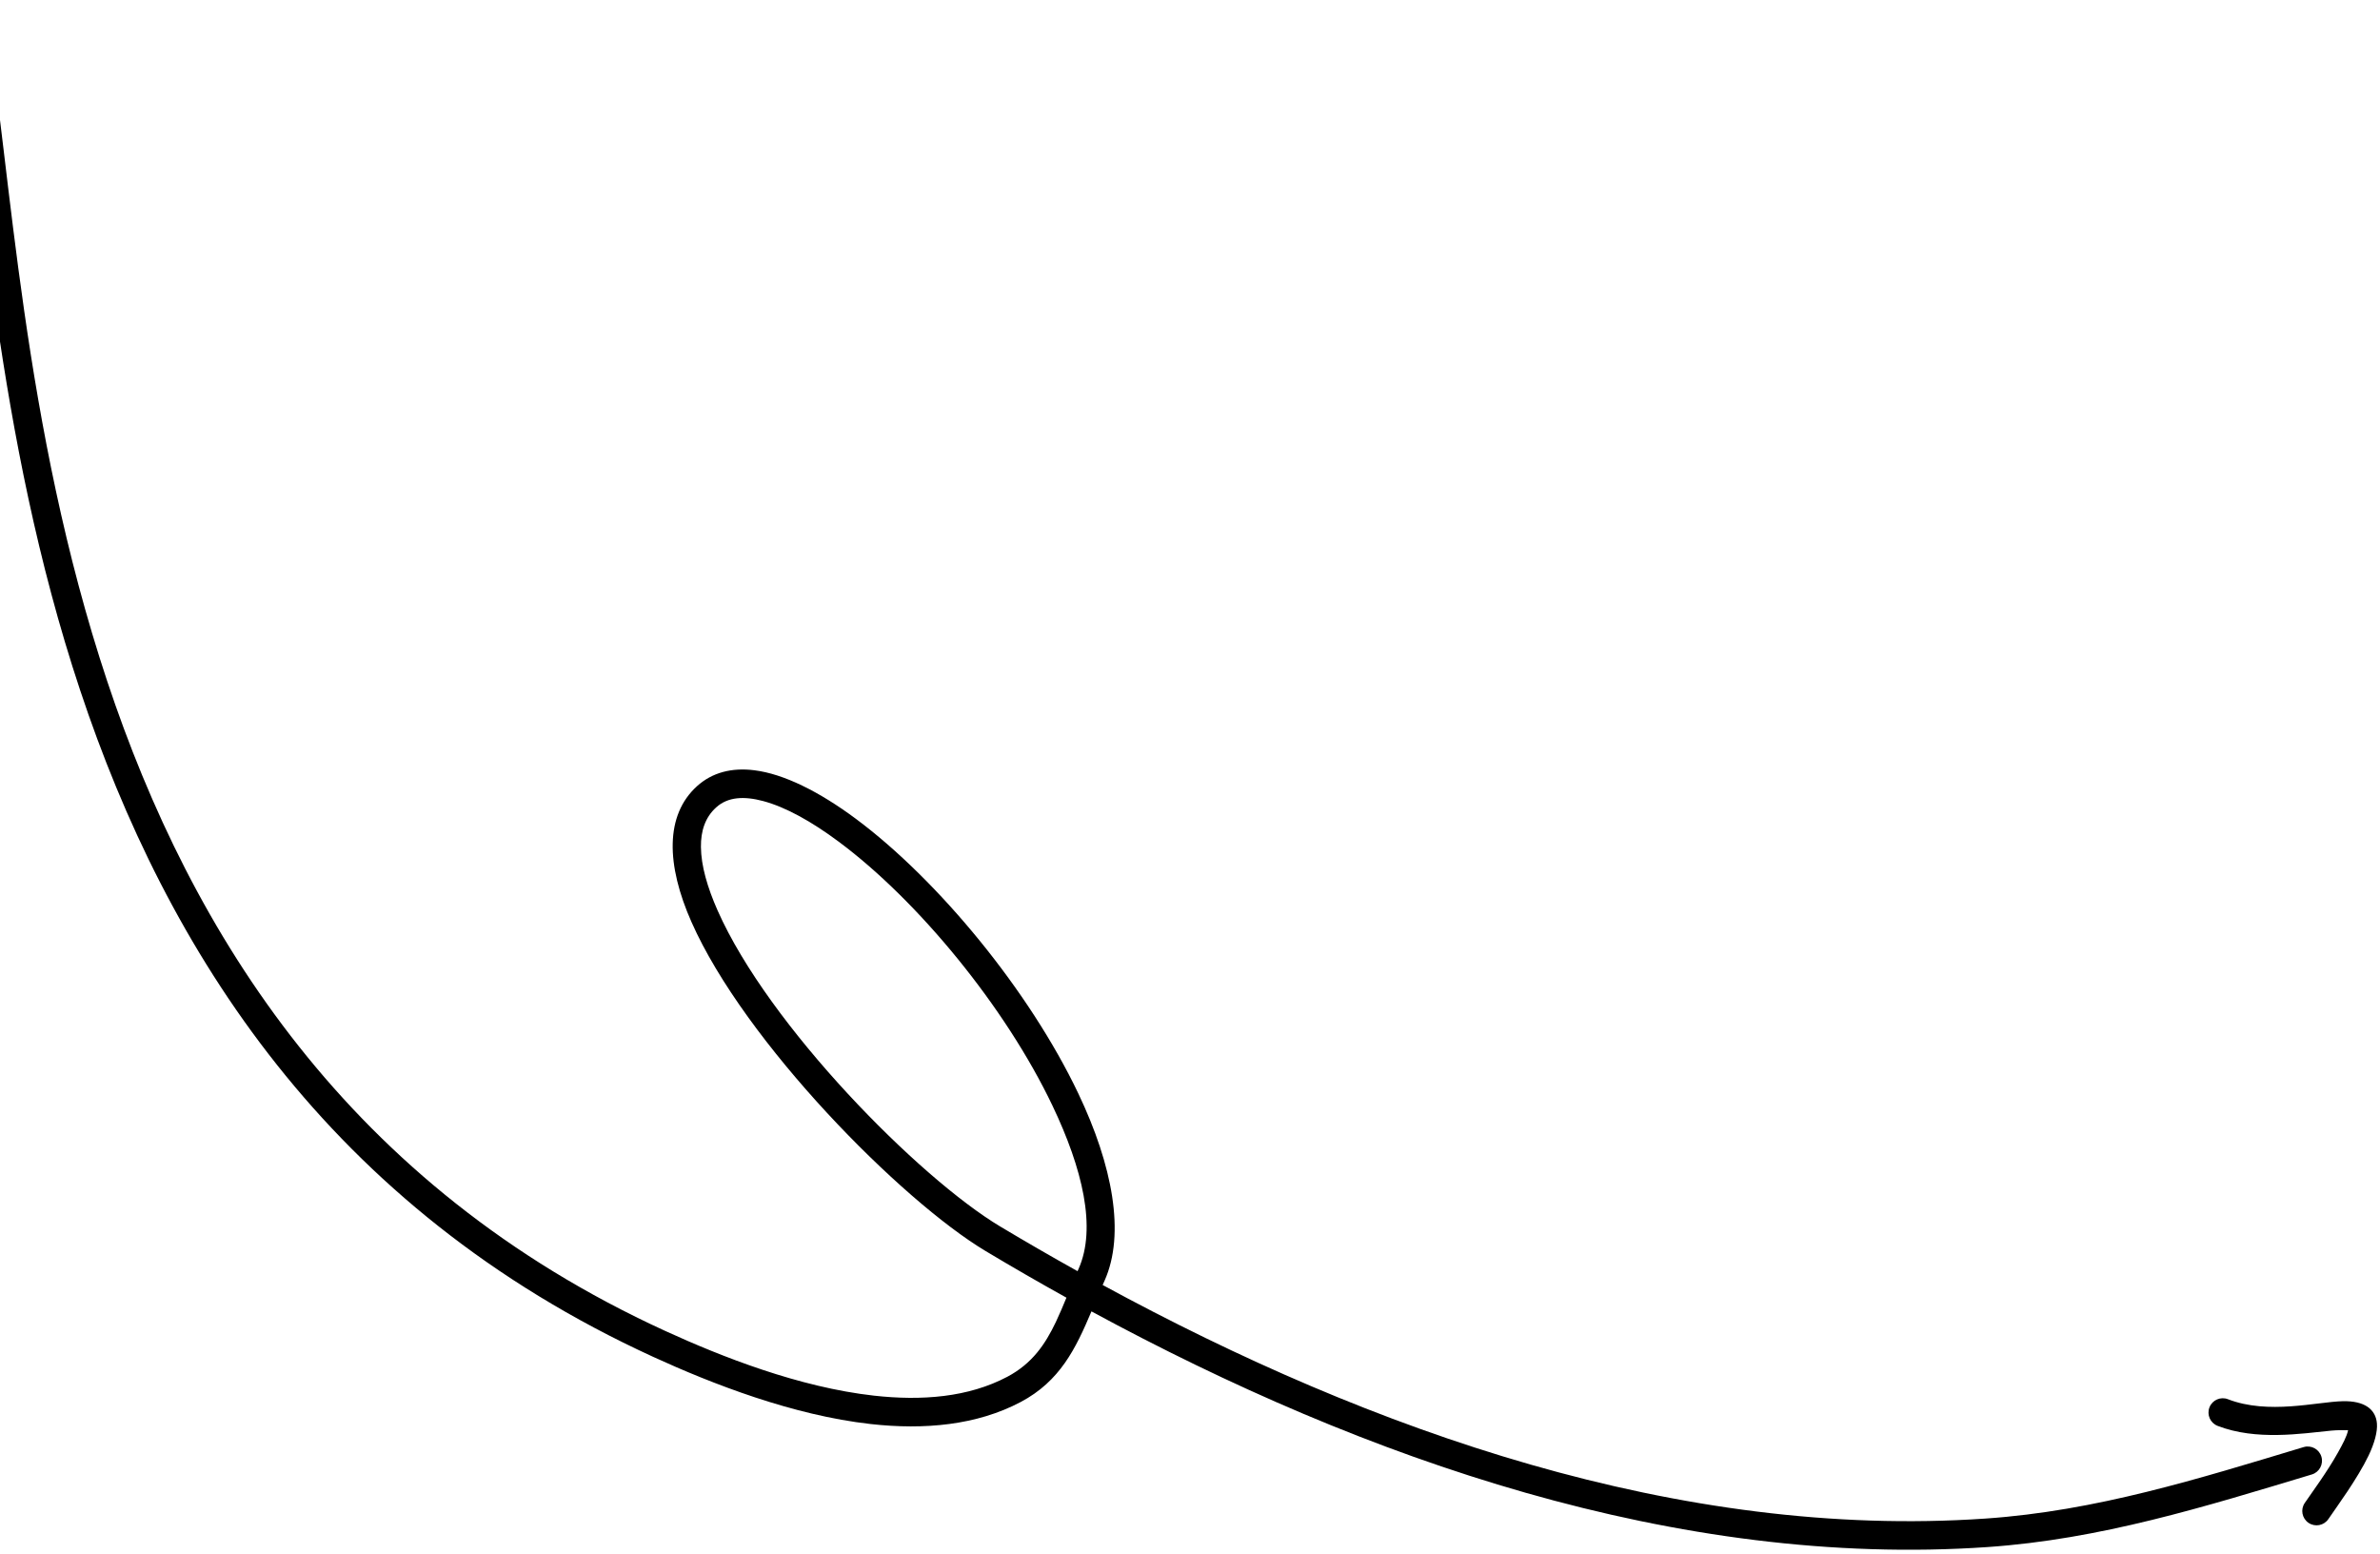 <svg width="337" height="220" viewBox="0 0 337 220" fill="none" xmlns="http://www.w3.org/2000/svg">
<path fill-rule="evenodd" clip-rule="evenodd" d="M154.546 185.649C193.253 206.624 237.524 222.031 281.417 219.012C297.388 217.916 312.172 213.311 327.349 208.733C328.414 208.413 329.021 207.285 328.702 206.214C328.377 205.144 327.248 204.538 326.178 204.862C311.293 209.35 296.803 213.902 281.141 214.977C237.87 217.953 194.254 202.632 156.132 181.912L156.404 181.3C159.369 174.662 157.532 164.973 152.688 154.805C145.746 140.229 132.82 124.567 121.188 115.916C115.96 112.029 110.951 109.559 106.82 109.043C103.599 108.638 100.836 109.362 98.701 111.29C94.155 115.399 94.314 122.41 97.918 130.54C105.451 147.543 127.576 169.934 139.576 177.116C143.323 179.357 147.135 181.561 151.005 183.706C150.516 184.888 150.031 186.043 149.509 187.145C148.013 190.281 146.177 193.023 142.637 194.902C137.116 197.825 130.499 198.33 123.727 197.574C113.16 196.387 102.22 192.091 94.165 188.402C49.309 167.853 27.093 132.211 15.179 96.431C3.153 60.295 1.577 23.988 -1.984 2.571C-2.165 1.469 -3.208 0.729 -4.31 0.91C-5.412 1.091 -6.158 2.134 -5.971 3.236C-2.389 24.792 -0.765 61.333 11.346 97.709C23.569 134.442 46.434 170.983 92.478 192.08C100.868 195.924 112.271 200.359 123.275 201.594C130.893 202.445 138.319 201.764 144.532 198.474C150.106 195.519 152.32 190.909 154.546 185.649ZM152.576 179.953L152.714 179.65C155.307 173.847 153.273 165.436 149.036 156.545C142.365 142.539 129.956 127.479 118.771 119.163C114.938 116.31 111.27 114.26 108.044 113.398C105.382 112.69 103.072 112.791 101.416 114.292C99.846 115.703 99.223 117.646 99.249 119.908C99.276 122.565 100.16 125.615 101.613 128.9C108.853 145.238 130.121 166.745 141.652 173.645C145.235 175.785 148.876 177.893 152.576 179.953Z" fill="black"/>
<path fill-rule="evenodd" clip-rule="evenodd" d="M332.481 202.472C332.305 203.34 331.714 204.432 331.065 205.597C329.521 208.376 327.322 211.336 326.343 212.774C325.714 213.7 325.959 214.956 326.88 215.584C327.807 216.213 329.063 215.973 329.691 215.047C330.889 213.285 333.812 209.335 335.382 206.061C336.223 204.304 336.66 202.68 336.564 201.514C336.404 199.529 334.834 198.288 331.719 198.363C328.036 198.453 321.195 200.3 315.466 198.081C314.428 197.676 313.252 198.198 312.853 199.236C312.448 200.279 312.964 201.45 314.008 201.855C319.47 203.968 325.837 202.952 330.122 202.526C330.937 202.446 331.906 202.457 332.481 202.472Z" fill="black"/>
</svg>
